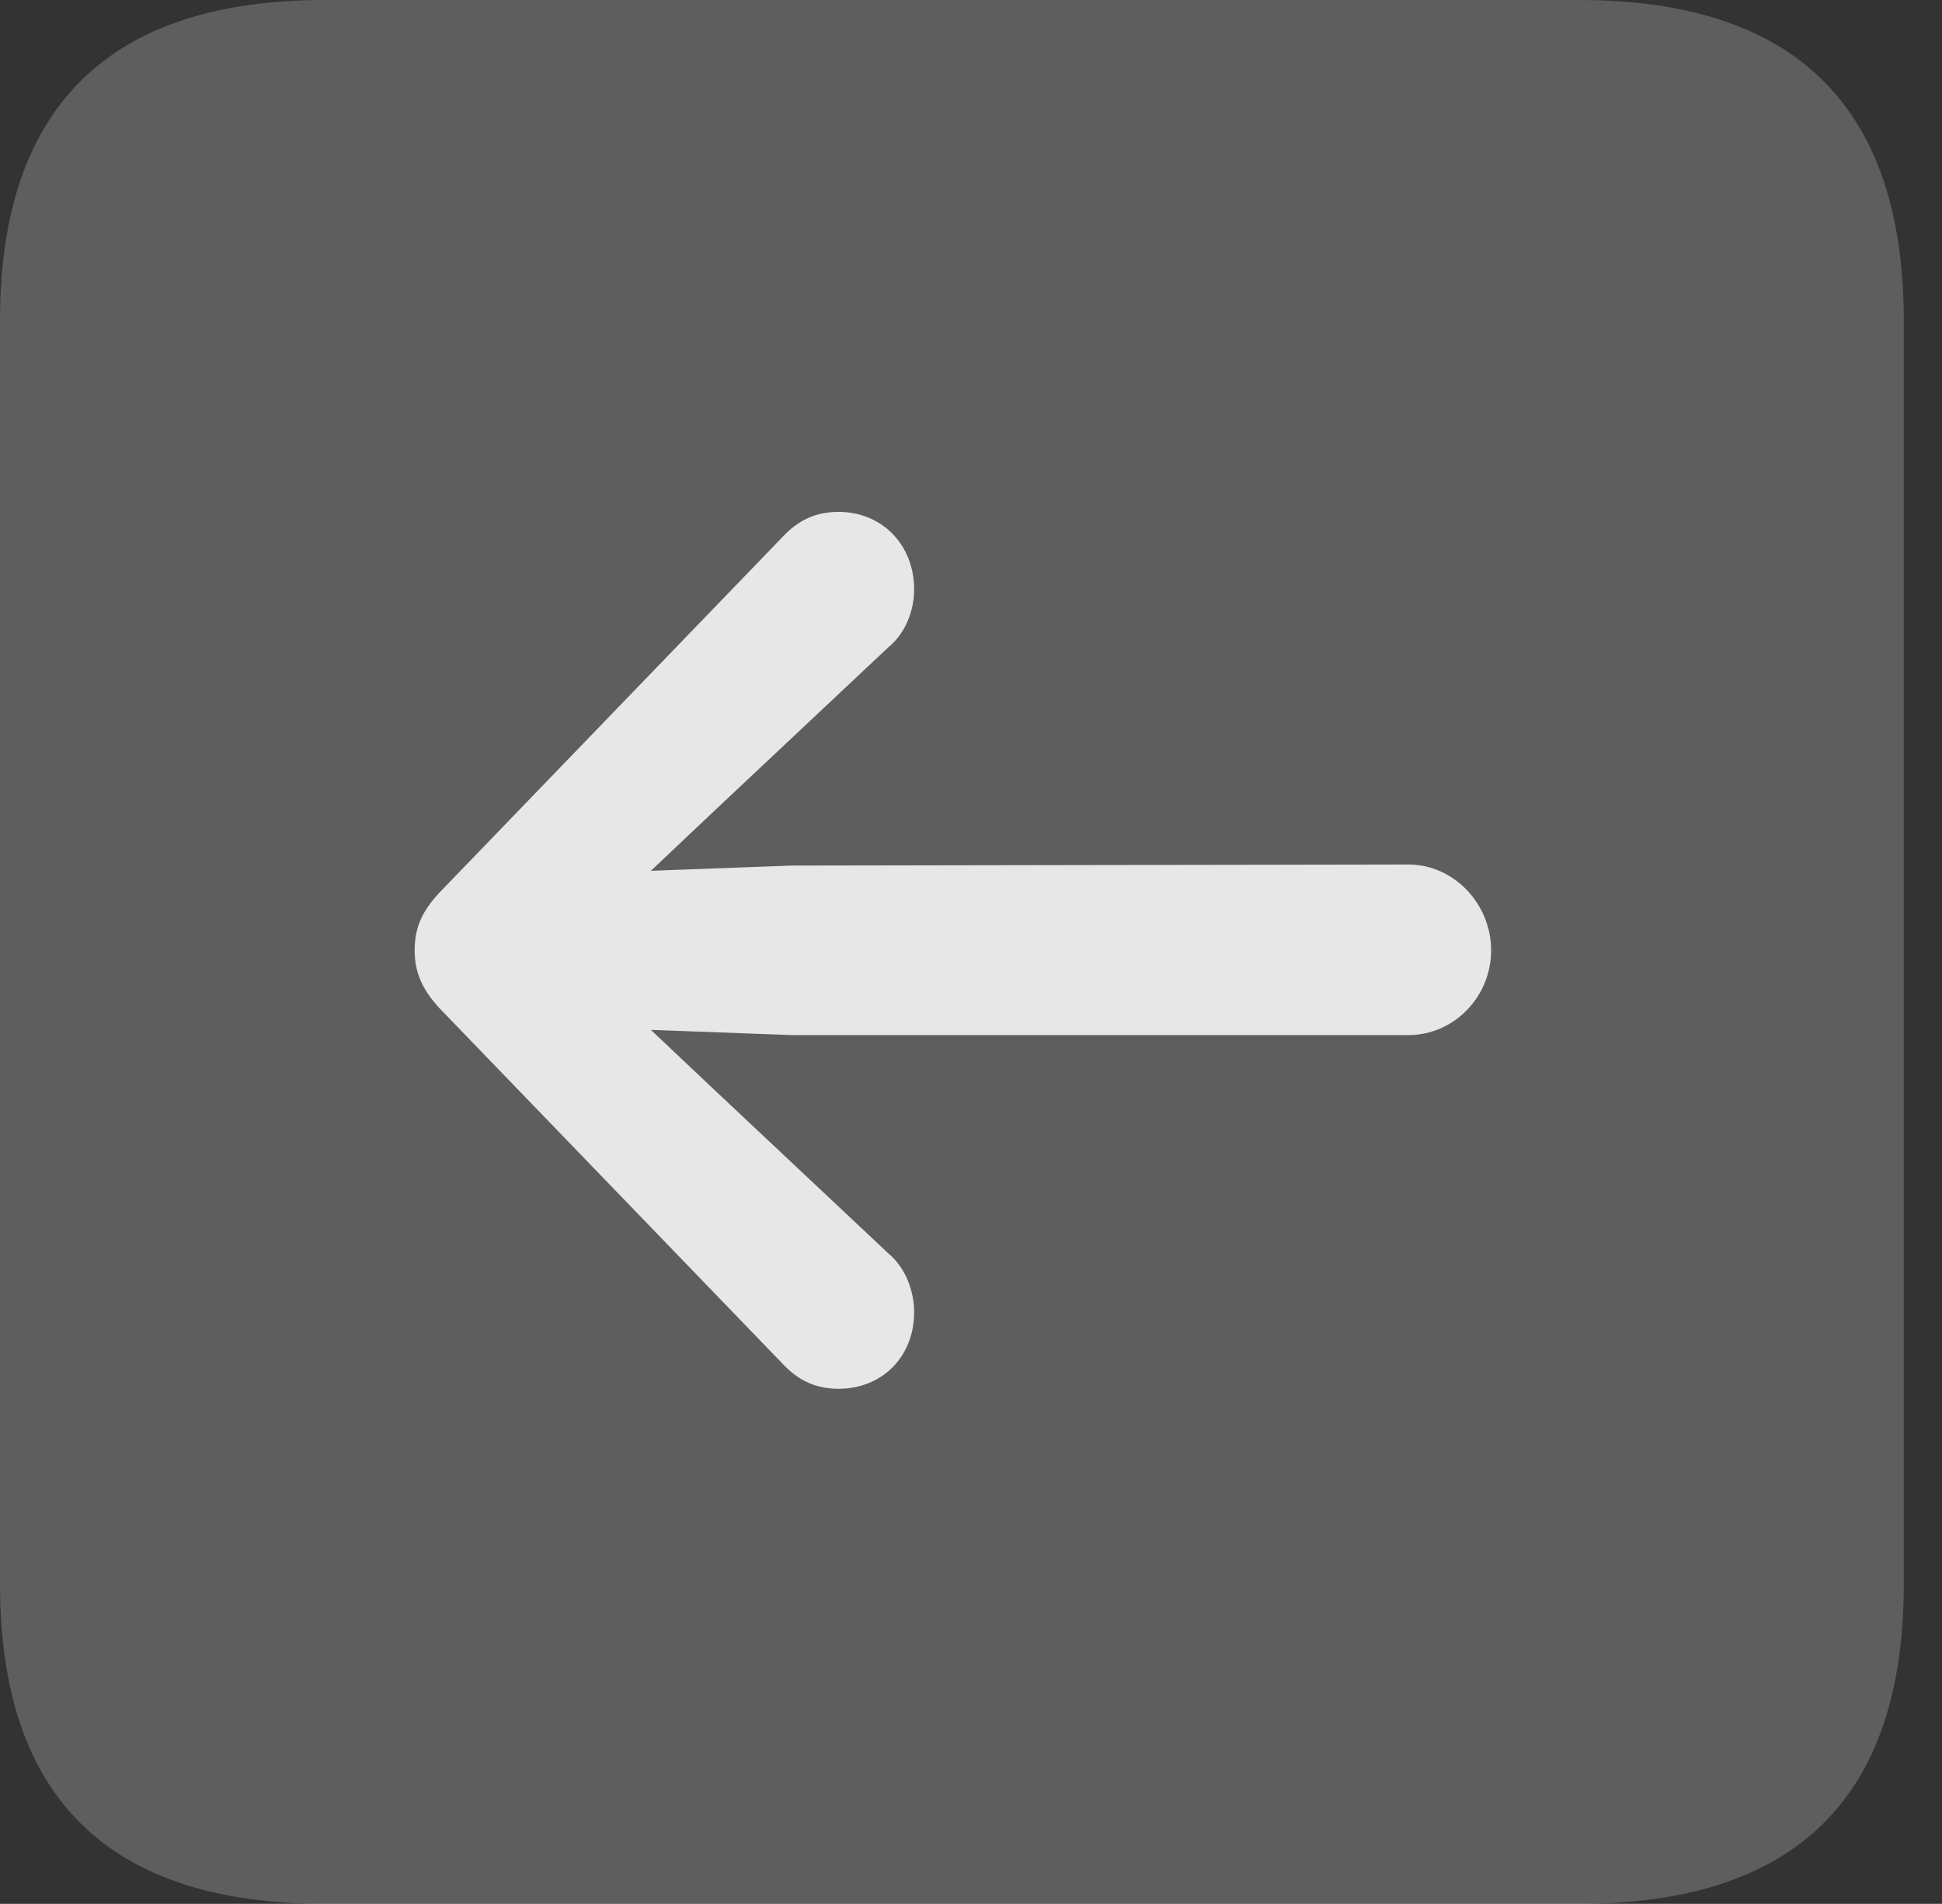 <?xml version="1.0" encoding="UTF-8"?>
<!--Generator: Apple Native CoreSVG 341-->
<!DOCTYPE svg
PUBLIC "-//W3C//DTD SVG 1.1//EN"
       "http://www.w3.org/Graphics/SVG/1.1/DTD/svg11.dtd">
<svg version="1.1" xmlns="http://www.w3.org/2000/svg" xmlns:xlink="http://www.w3.org/1999/xlink" viewBox="0 0 18.34 17.979">
 <rect x="0" y="0" width="18.34" height="17.979" fill="#333333" stroke="none"/>
 <g>
  <rect height="17.979" opacity="0" width="18.34" x="0" y="0"/>
  <path d="M3.066 17.979L14.912 17.979C16.963 17.979 17.979 16.973 17.979 14.961L17.979 3.027C17.979 1.016 16.963 0 14.912 0L3.066 0C1.025 0 0 1.016 0 3.027L0 14.961C0 16.973 1.025 17.979 3.066 17.979Z" fill="white" fill-opacity="0.212"/>
  <path d="M13.301 9.775C13.73 9.775 14.082 9.414 14.082 8.975C14.082 8.535 13.73 8.164 13.301 8.164L7.48 8.174L5.645 8.242C5.244 8.262 4.922 8.574 4.922 8.975C4.922 9.375 5.244 9.688 5.645 9.707L7.48 9.775ZM7.92 13.115C8.33 13.115 8.633 12.812 8.633 12.393C8.633 12.197 8.555 11.973 8.389 11.836L6.758 10.303L5.352 8.975L5.352 8.975L6.758 7.646L8.389 6.113C8.555 5.977 8.633 5.762 8.633 5.566C8.633 5.146 8.33 4.834 7.92 4.834C7.705 4.834 7.539 4.912 7.393 5.068L4.189 8.389C3.984 8.594 3.916 8.76 3.916 8.975C3.916 9.18 3.984 9.355 4.189 9.561L7.393 12.881C7.539 13.037 7.705 13.115 7.92 13.115Z" fill="white" fill-opacity="0.85"/>
 </g>
</svg>
